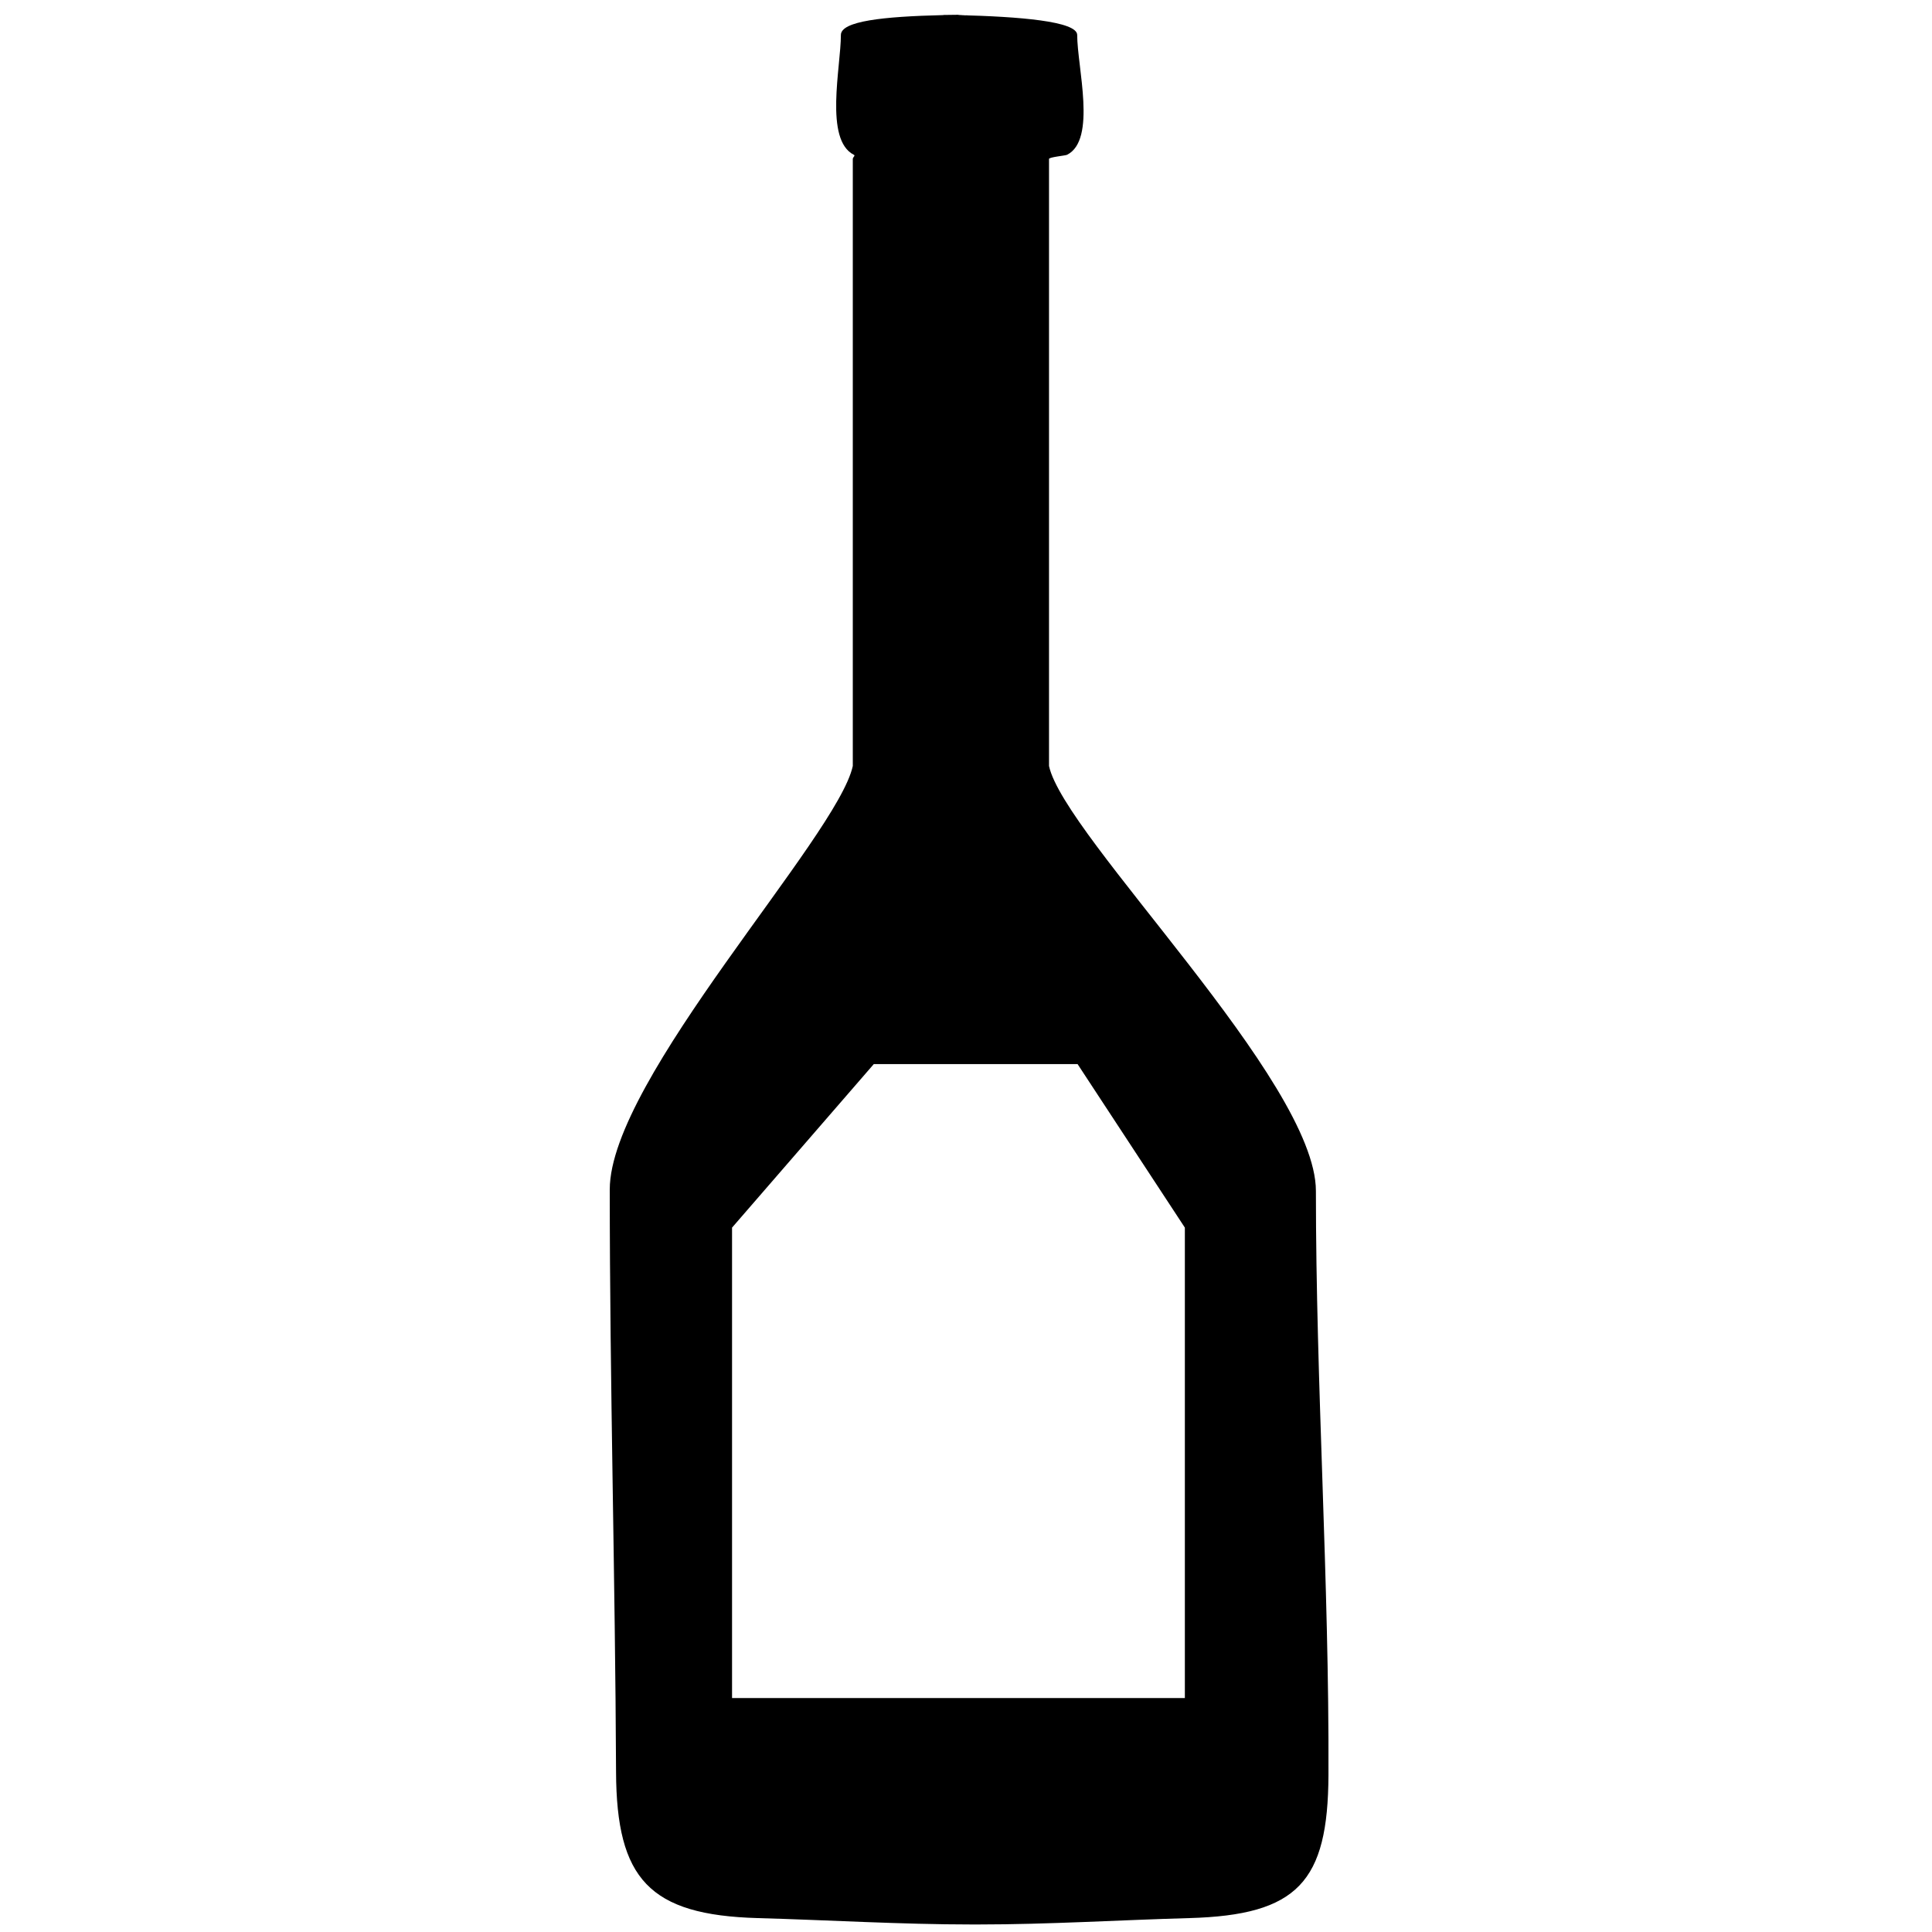 <?xml version="1.0" encoding="utf-8"?>
<!-- Generator: Adobe Illustrator 16.0.4, SVG Export Plug-In . SVG Version: 6.00 Build 0)  -->
<!DOCTYPE svg PUBLIC "-//W3C//DTD SVG 1.1//EN" "http://www.w3.org/Graphics/SVG/1.1/DTD/svg11.dtd">
<svg version="1.1" id="Layer_3811" xmlns="http://www.w3.org/2000/svg" xmlns:xlink="http://www.w3.org/1999/xlink" x="0px" y="0px"
	 width="128px" height="128px" viewBox="0 0 128 128" enable-background="new 0 0 128 128" xml:space="preserve">
<path d="M69.5,50.748V10.531c0-0.124,1.078-0.217,1.196-0.276c1.976-0.994,0.671-5.821,0.671-7.938c0-0.913-3.867-1.218-7.867-1.316
	V0.992c0-0.005,0.541-0.01,0.311-0.013c-0.063,0.001,0.374,0.002,0.311,0.003c-0.063-0.001-0.541-0.002-0.604-0.003
	C63.289,0.982,62.5,0.987,62.5,0.992V1c-4,0.095-6.789,0.398-6.789,1.318c0,2.117-1.114,6.943,0.861,7.938
	c0.118,0.059-0.072,0.152-0.072,0.276v40.216c-1,4.682-16.102,20.752-16.102,28.057c0,12.865,0.363,25.73,0.417,38.595
	c0.03,7.085,2.196,9.479,9.397,9.679c4.653,0.129,9.499,0.422,14.156,0.422c-0.004,0-0.013,0-0.013,0c0.075,0,0.153,0,0.229,0
	c0.075,0,0.15,0,0.226,0c0,0,0.009,0,0.016,0c4.649,0,9.311-0.293,13.956-0.422c7.201-0.199,9.202-2.395,9.232-9.479
	c0.054-12.864-0.832-25.829-0.832-38.694C87.182,71.6,70.5,55.43,69.5,50.748z M78.5,112.5h-30V81.333L57.89,70.5h13.503
	L78.5,81.333V112.5z"/>
</svg>
